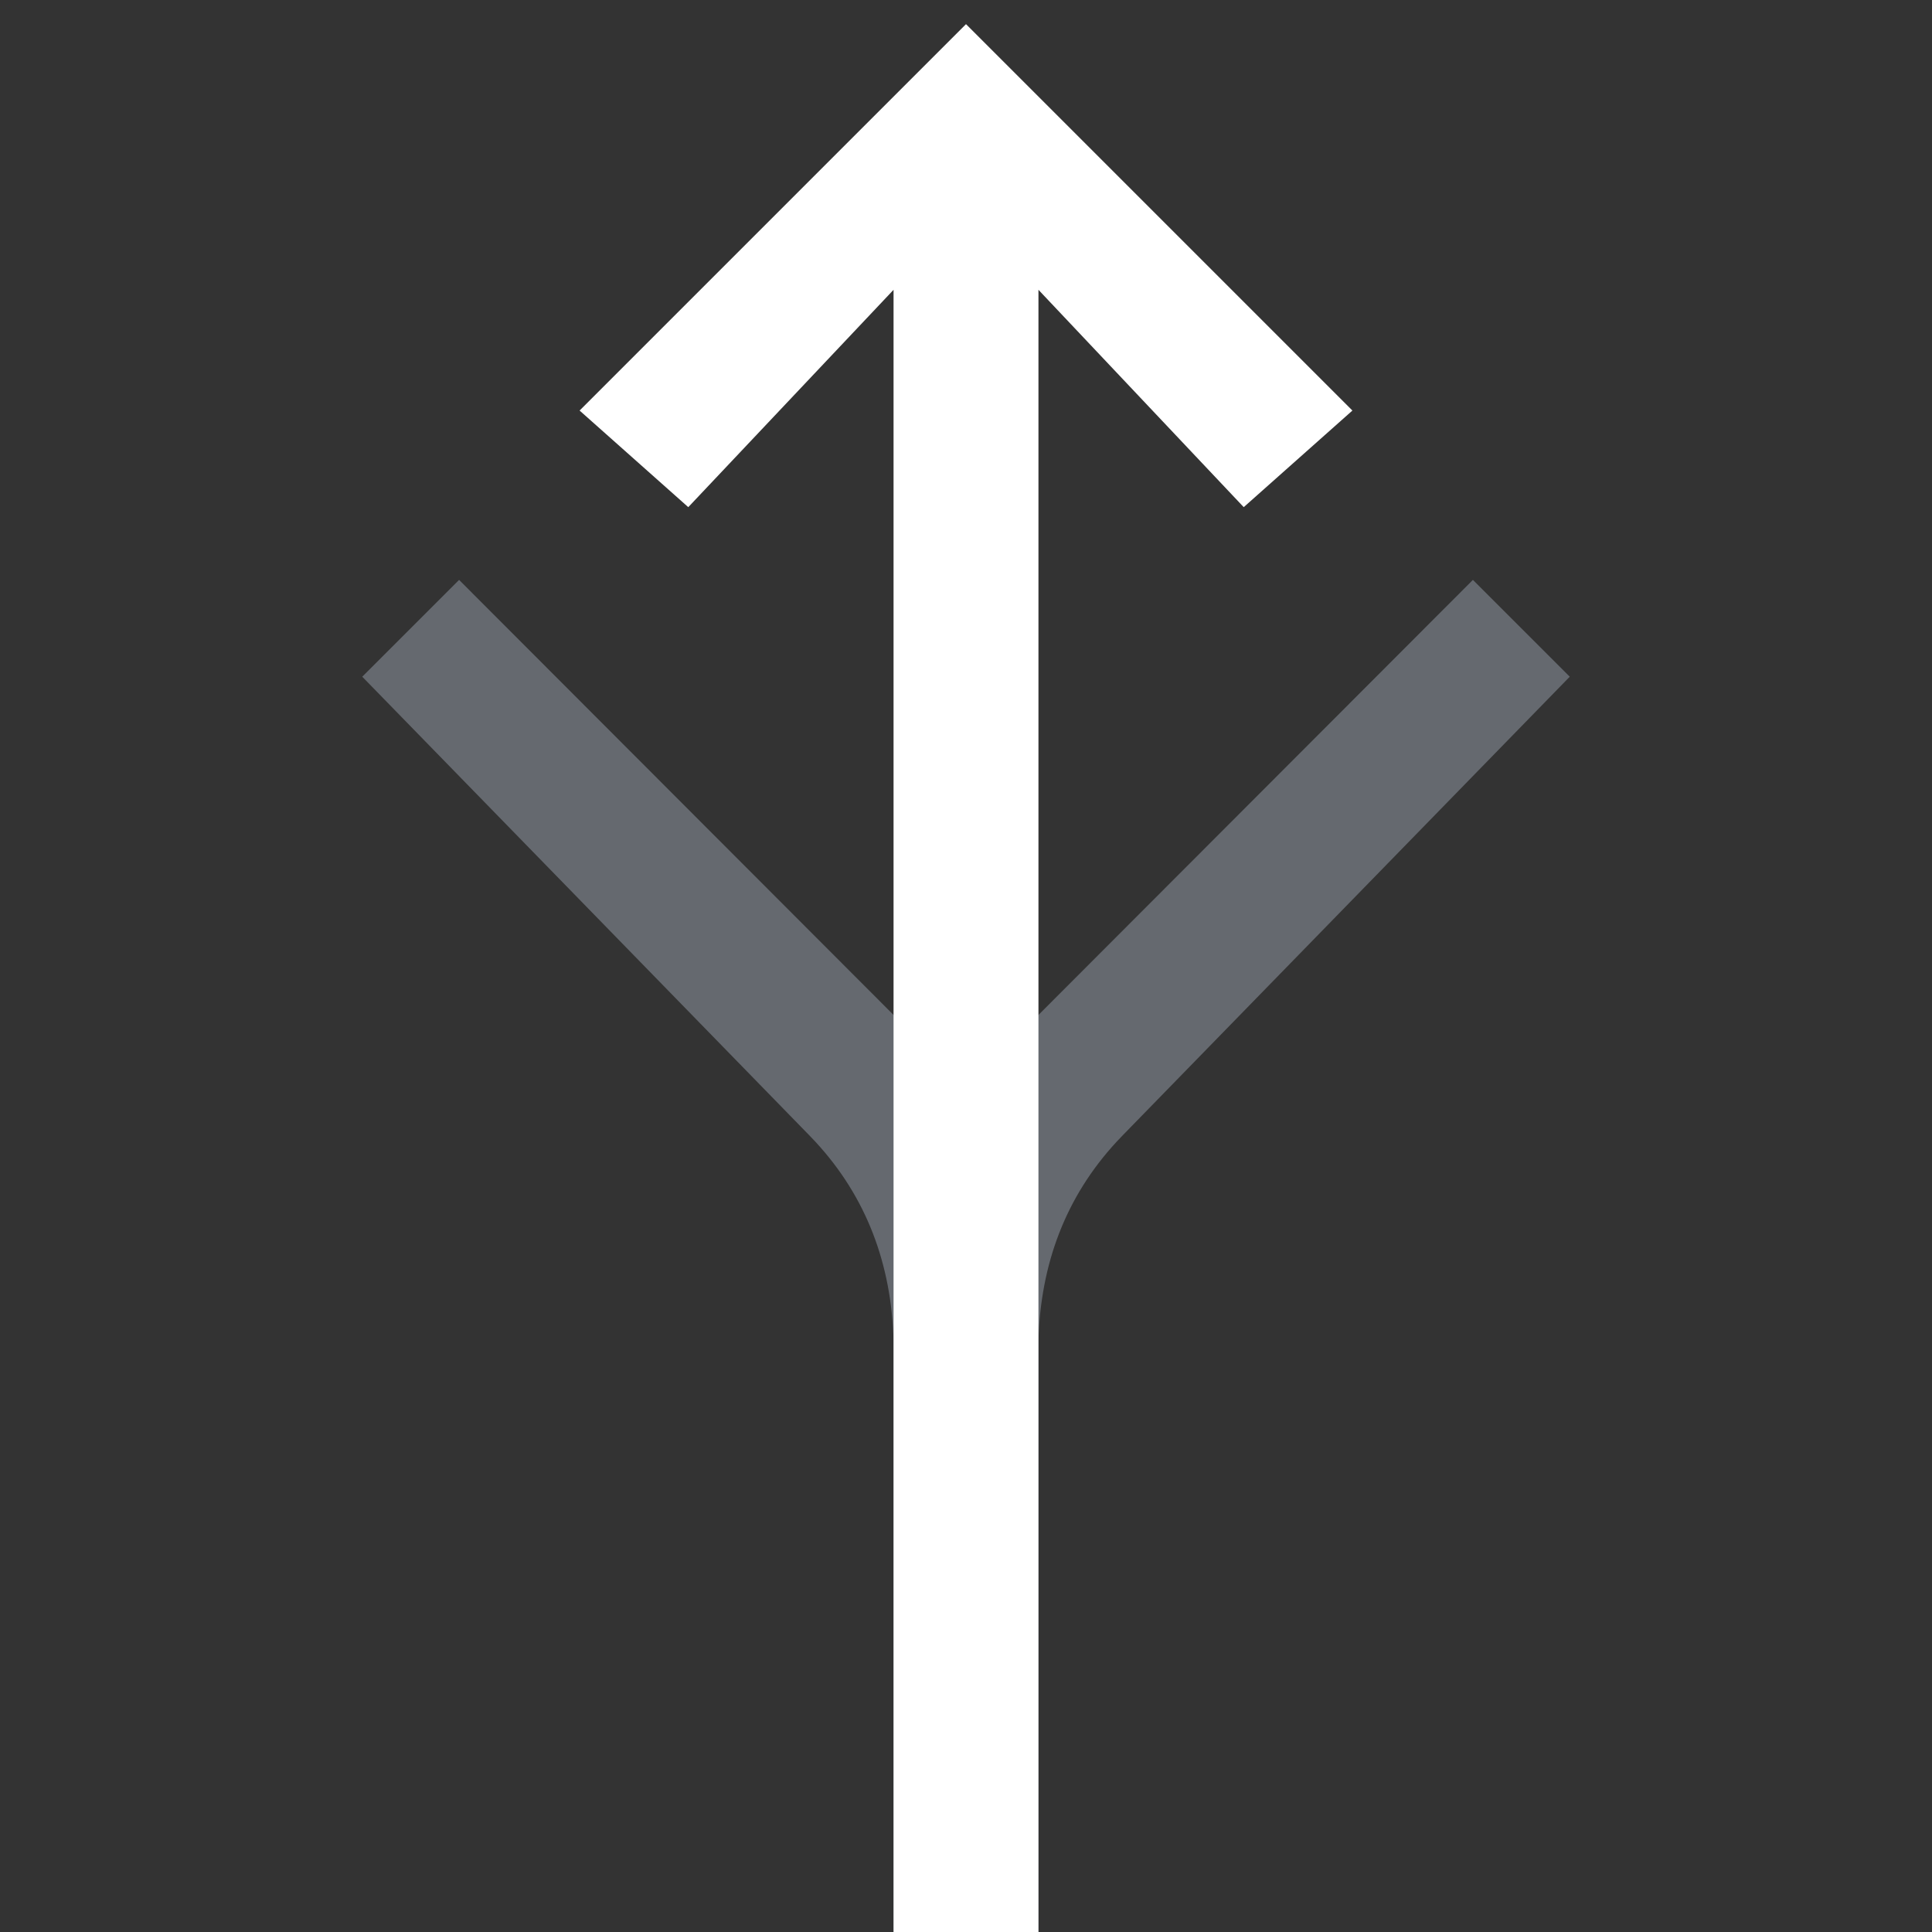 <svg width="80" height="80" viewBox="0 0 80 80" fill="none" xmlns="http://www.w3.org/2000/svg">
<rect x="0" y="0" width="80" height="80" fill="#333333" stroke="none"/>
<g clip-path="url(#clip0_9594_31331)">
<path d="M42.296 42.732L60.99 24.012L65 28.021L46.5 47L46.24 47.273C44.117 49.566 43.088 52.353 43 55.5V85L37 85V55.5C36.912 52.353 35.883 49.566 33.76 47.273L33.5 47L15 28.021L19.01 24.012L37.704 42.732L38 43C38.749 43.8 39.416 44.658 40 45.565C40.584 44.658 41.251 43.8 42 43L42.296 42.732Z" fill="#C3CDDE" fill-opacity="0.35"/>
<path d="M51.5 21L43 12V80H37V12L28.5 21L24 17L40 1L56 17L51.5 21Z" fill="white"/>
</g>
<defs>
<clipPath id="clip0_9594_31331">
<rect width="80" height="80" fill="white"/>
</clipPath>
</defs>
</svg>
